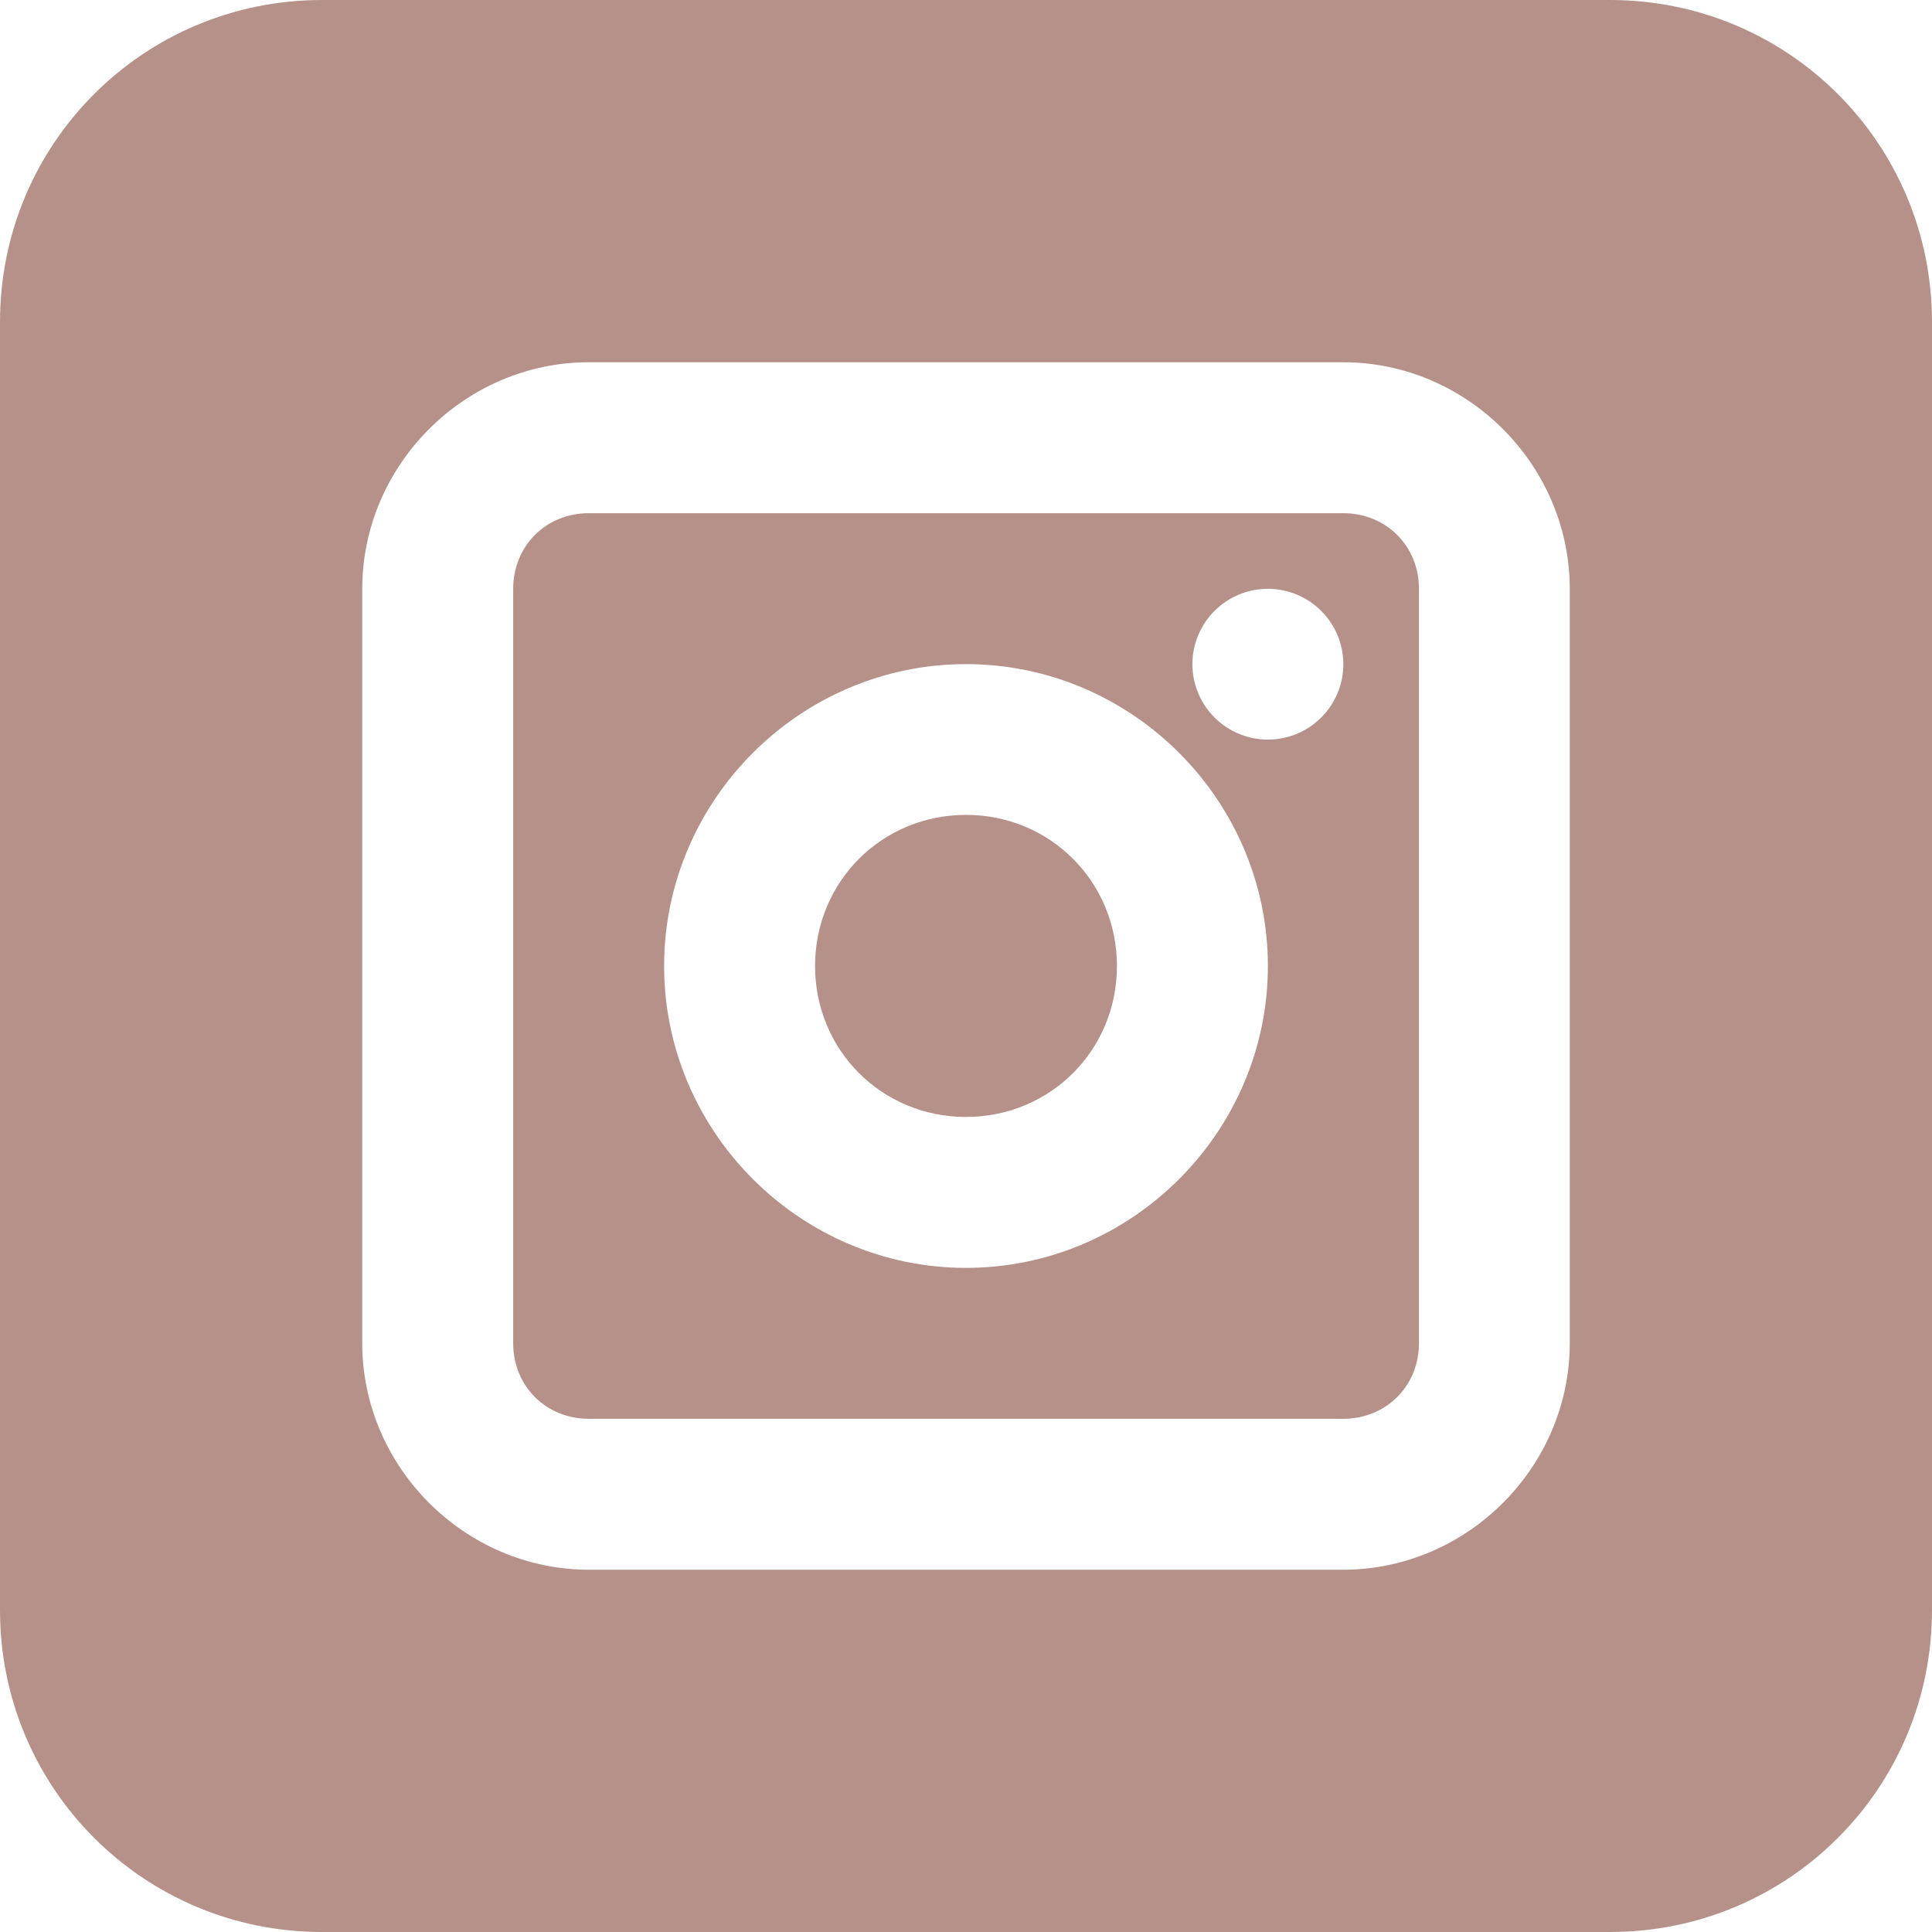 <svg width="55" height="55" viewBox="0 0 55 55" fill="none" xmlns="http://www.w3.org/2000/svg">
<g clip-path="url(#clip0)">
<path d="M9.167 0C4.088 0 0 4.088 0 9.167V45.833C0 50.911 4.088 55 9.167 55H45.833C50.912 55 55 50.911 55 45.833V9.167C55 4.088 50.912 0 45.833 0H9.167ZM16.767 10.312H38.233C41.766 10.312 44.688 13.234 44.688 16.767V38.233C44.688 41.766 41.766 44.687 38.233 44.687H16.767C13.234 44.687 10.312 41.766 10.312 38.233V16.767C10.312 13.234 13.234 10.312 16.767 10.312ZM16.767 14.609C15.54 14.609 14.609 15.54 14.609 16.767V38.233C14.609 39.46 15.54 40.391 16.767 40.391H38.233C39.46 40.391 40.395 39.46 40.395 38.233V16.767C40.395 15.54 39.46 14.609 38.233 14.609H16.767ZM36.094 16.762C36.663 16.762 37.209 16.988 37.611 17.39C38.014 17.792 38.241 18.337 38.242 18.906C38.242 19.188 38.187 19.468 38.079 19.729C37.971 19.989 37.813 20.226 37.613 20.425C37.414 20.625 37.177 20.783 36.916 20.891C36.655 20.999 36.376 21.055 36.094 21.055C35.812 21.055 35.532 20.999 35.272 20.891C35.011 20.783 34.774 20.625 34.574 20.425C34.375 20.226 34.217 19.989 34.109 19.729C34.001 19.468 33.945 19.188 33.945 18.906C33.946 18.337 34.173 17.792 34.576 17.39C34.979 16.988 35.525 16.762 36.094 16.762ZM27.5 18.906C32.22 18.906 36.094 22.78 36.094 27.5C36.094 32.219 32.22 36.094 27.5 36.094C22.78 36.094 18.906 32.219 18.906 27.5C18.906 22.78 22.78 18.906 27.5 18.906ZM27.5 23.198C25.102 23.198 23.203 25.102 23.203 27.5C23.203 29.898 25.102 31.797 27.5 31.797C29.898 31.797 31.797 29.898 31.797 27.5C31.797 25.102 29.898 23.198 27.5 23.198Z" fill="#B69189"/>
</g>
<defs>
<clipPath id="clip0">
<rect width="55" height="55" fill="white"/>
</clipPath>
</defs>
</svg>
